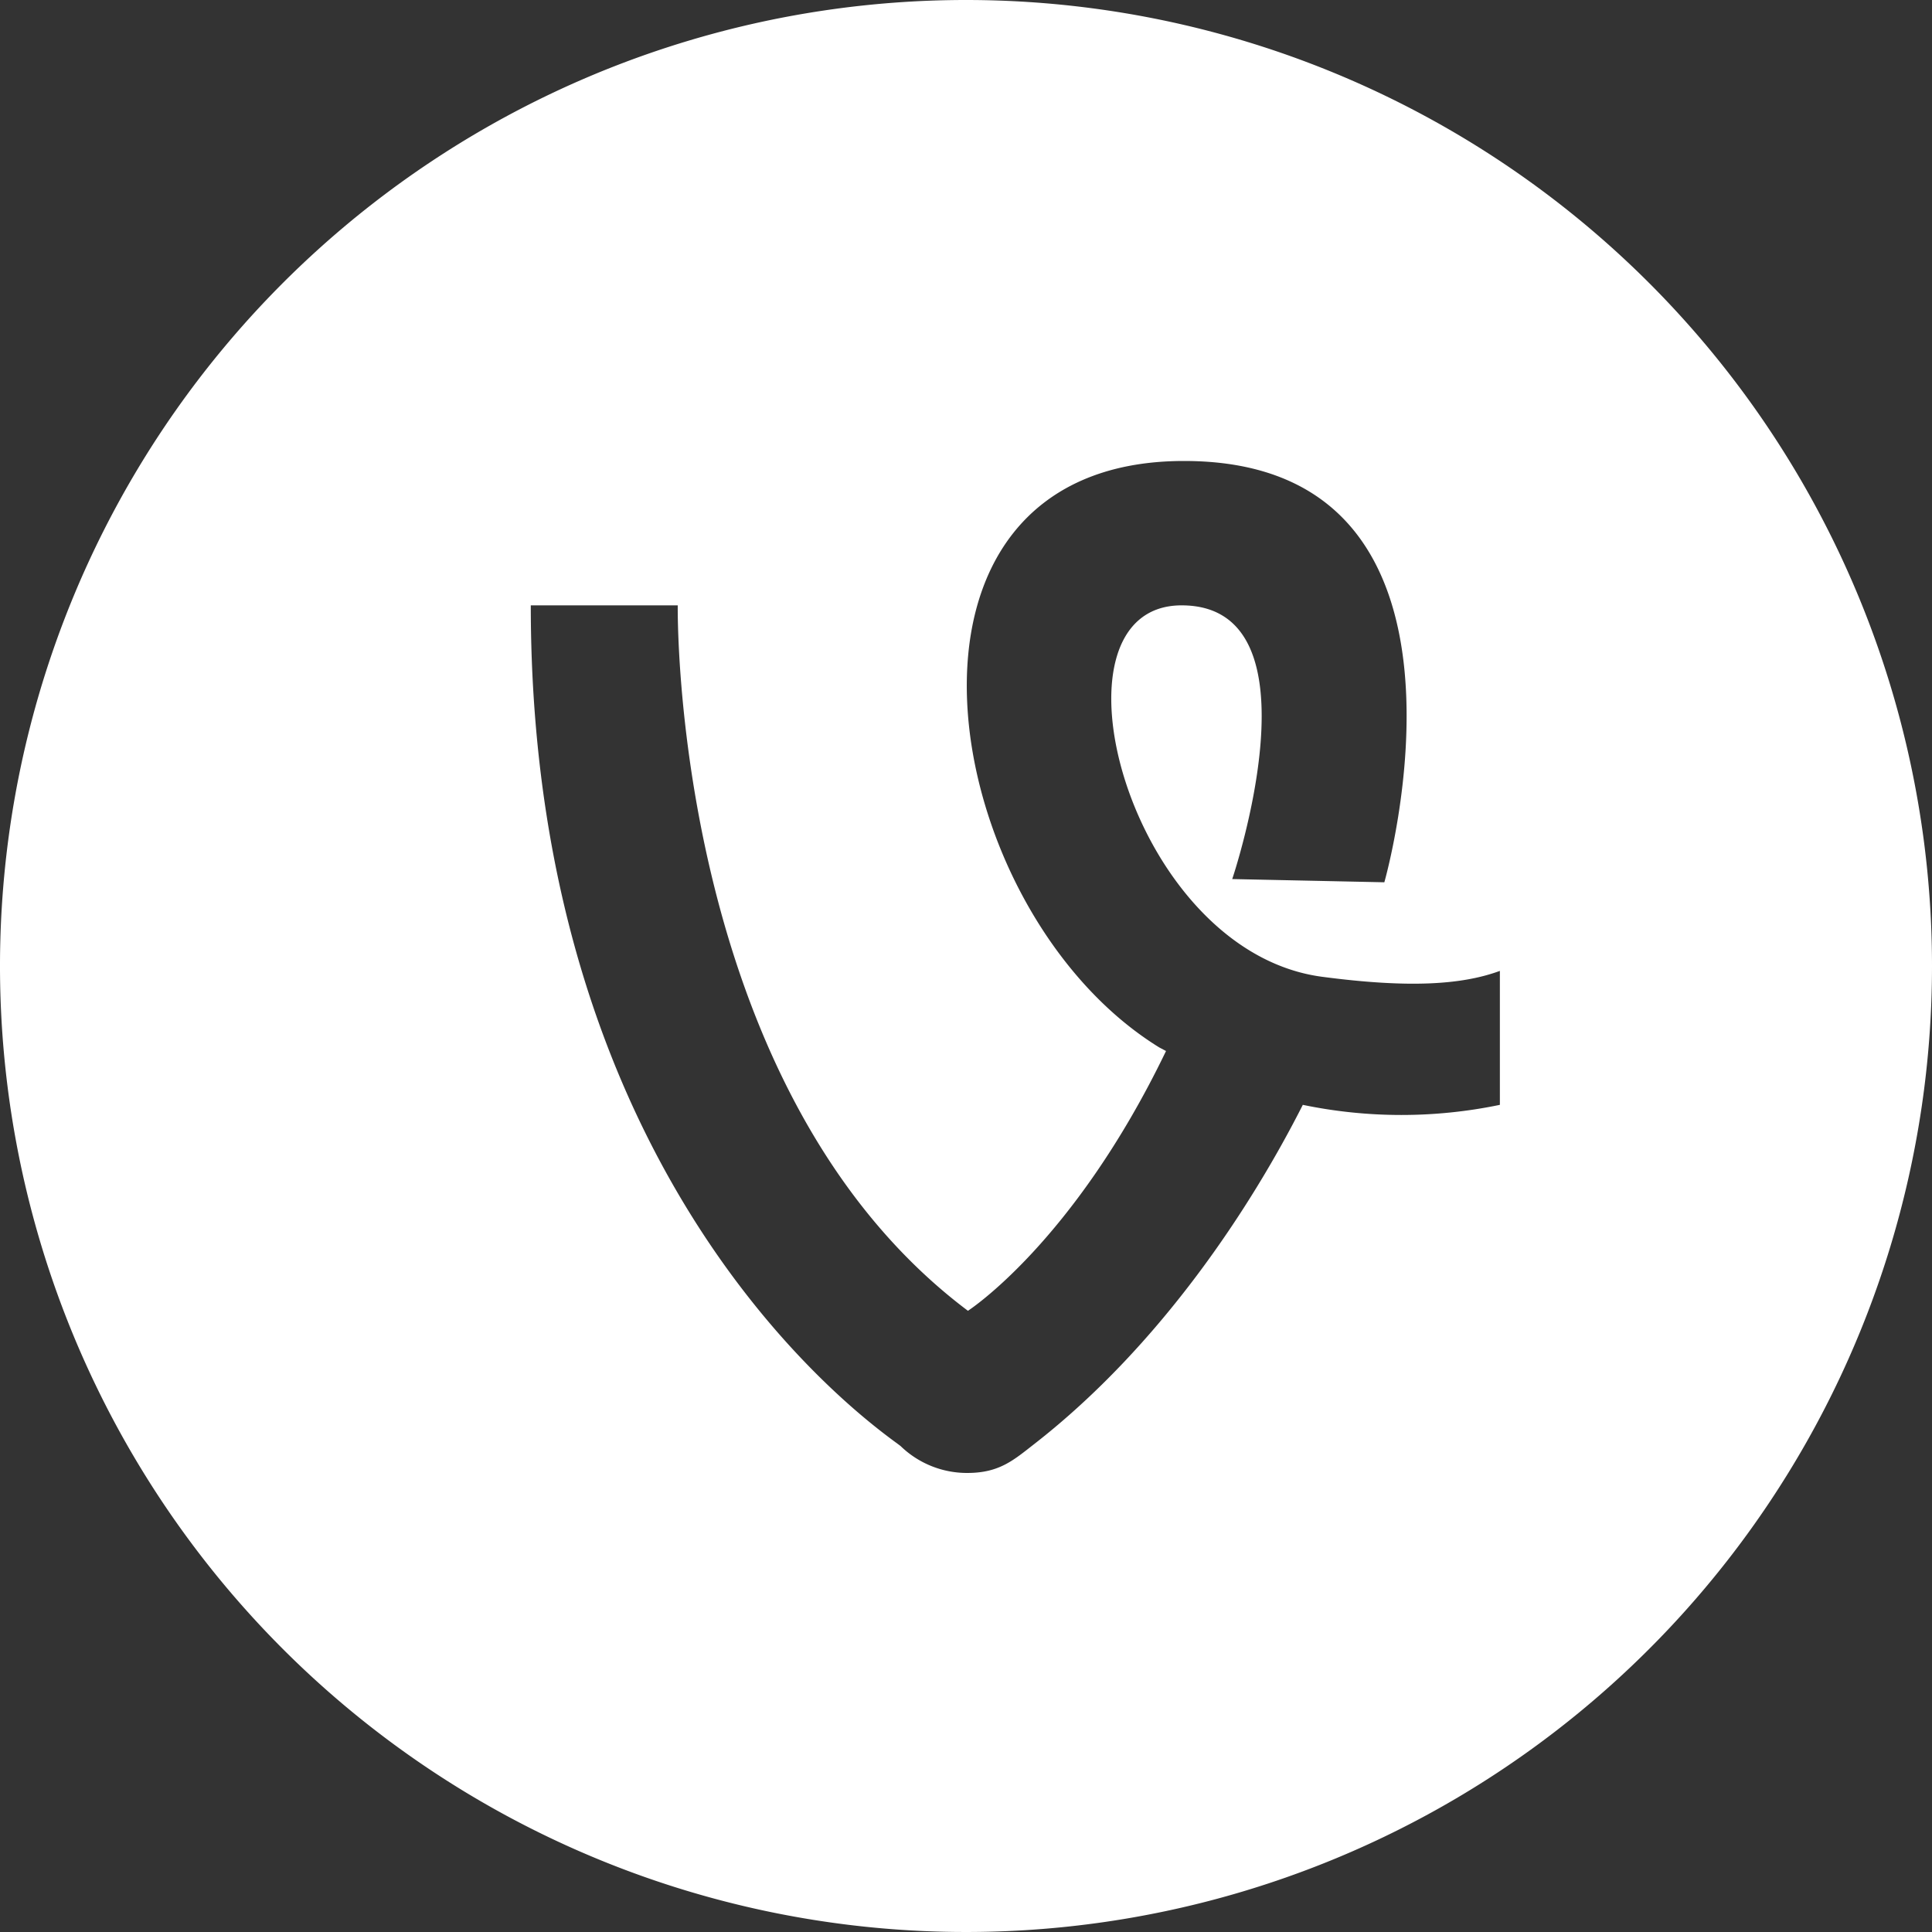 <svg xmlns="http://www.w3.org/2000/svg" viewBox="0 0 150 150"><rect x="0" y="0" width="150" height="150" fill="#333333" stroke="none"/><defs><style>.cls-1{fill:#fff;}</style></defs><title>vimeo1</title><g id="レイヤー_2" data-name="レイヤー 2"><g id="Layer_1" data-name="Layer 1"><path class="cls-1" d="M75,0a75,75,0,1,0,75,75A75,75,0,0,0,75,0Zm41.45,85.78a37.61,37.61,0,0,1-15.3,0c-4,7.9-11,18.65-20.82,26.31-1.63,1.27-2.73,2.27-5.23,2.27a7.41,7.41,0,0,1-5.18-2.09C68.6,111.21,41.21,93.11,41.21,47H52.62s-.57,37.42,22.53,54.77c0,0,8.21-5.28,15.38-20.17L90,81.32C72.6,70.58,67,35.79,91.93,35.79S107.48,68.5,107.48,68.5l-11.81-.25S102.86,47,91.74,47s-4.15,26.87,10.93,28.84c6.75.89,10.84.62,13.78-.46Z"/></g></g></svg>